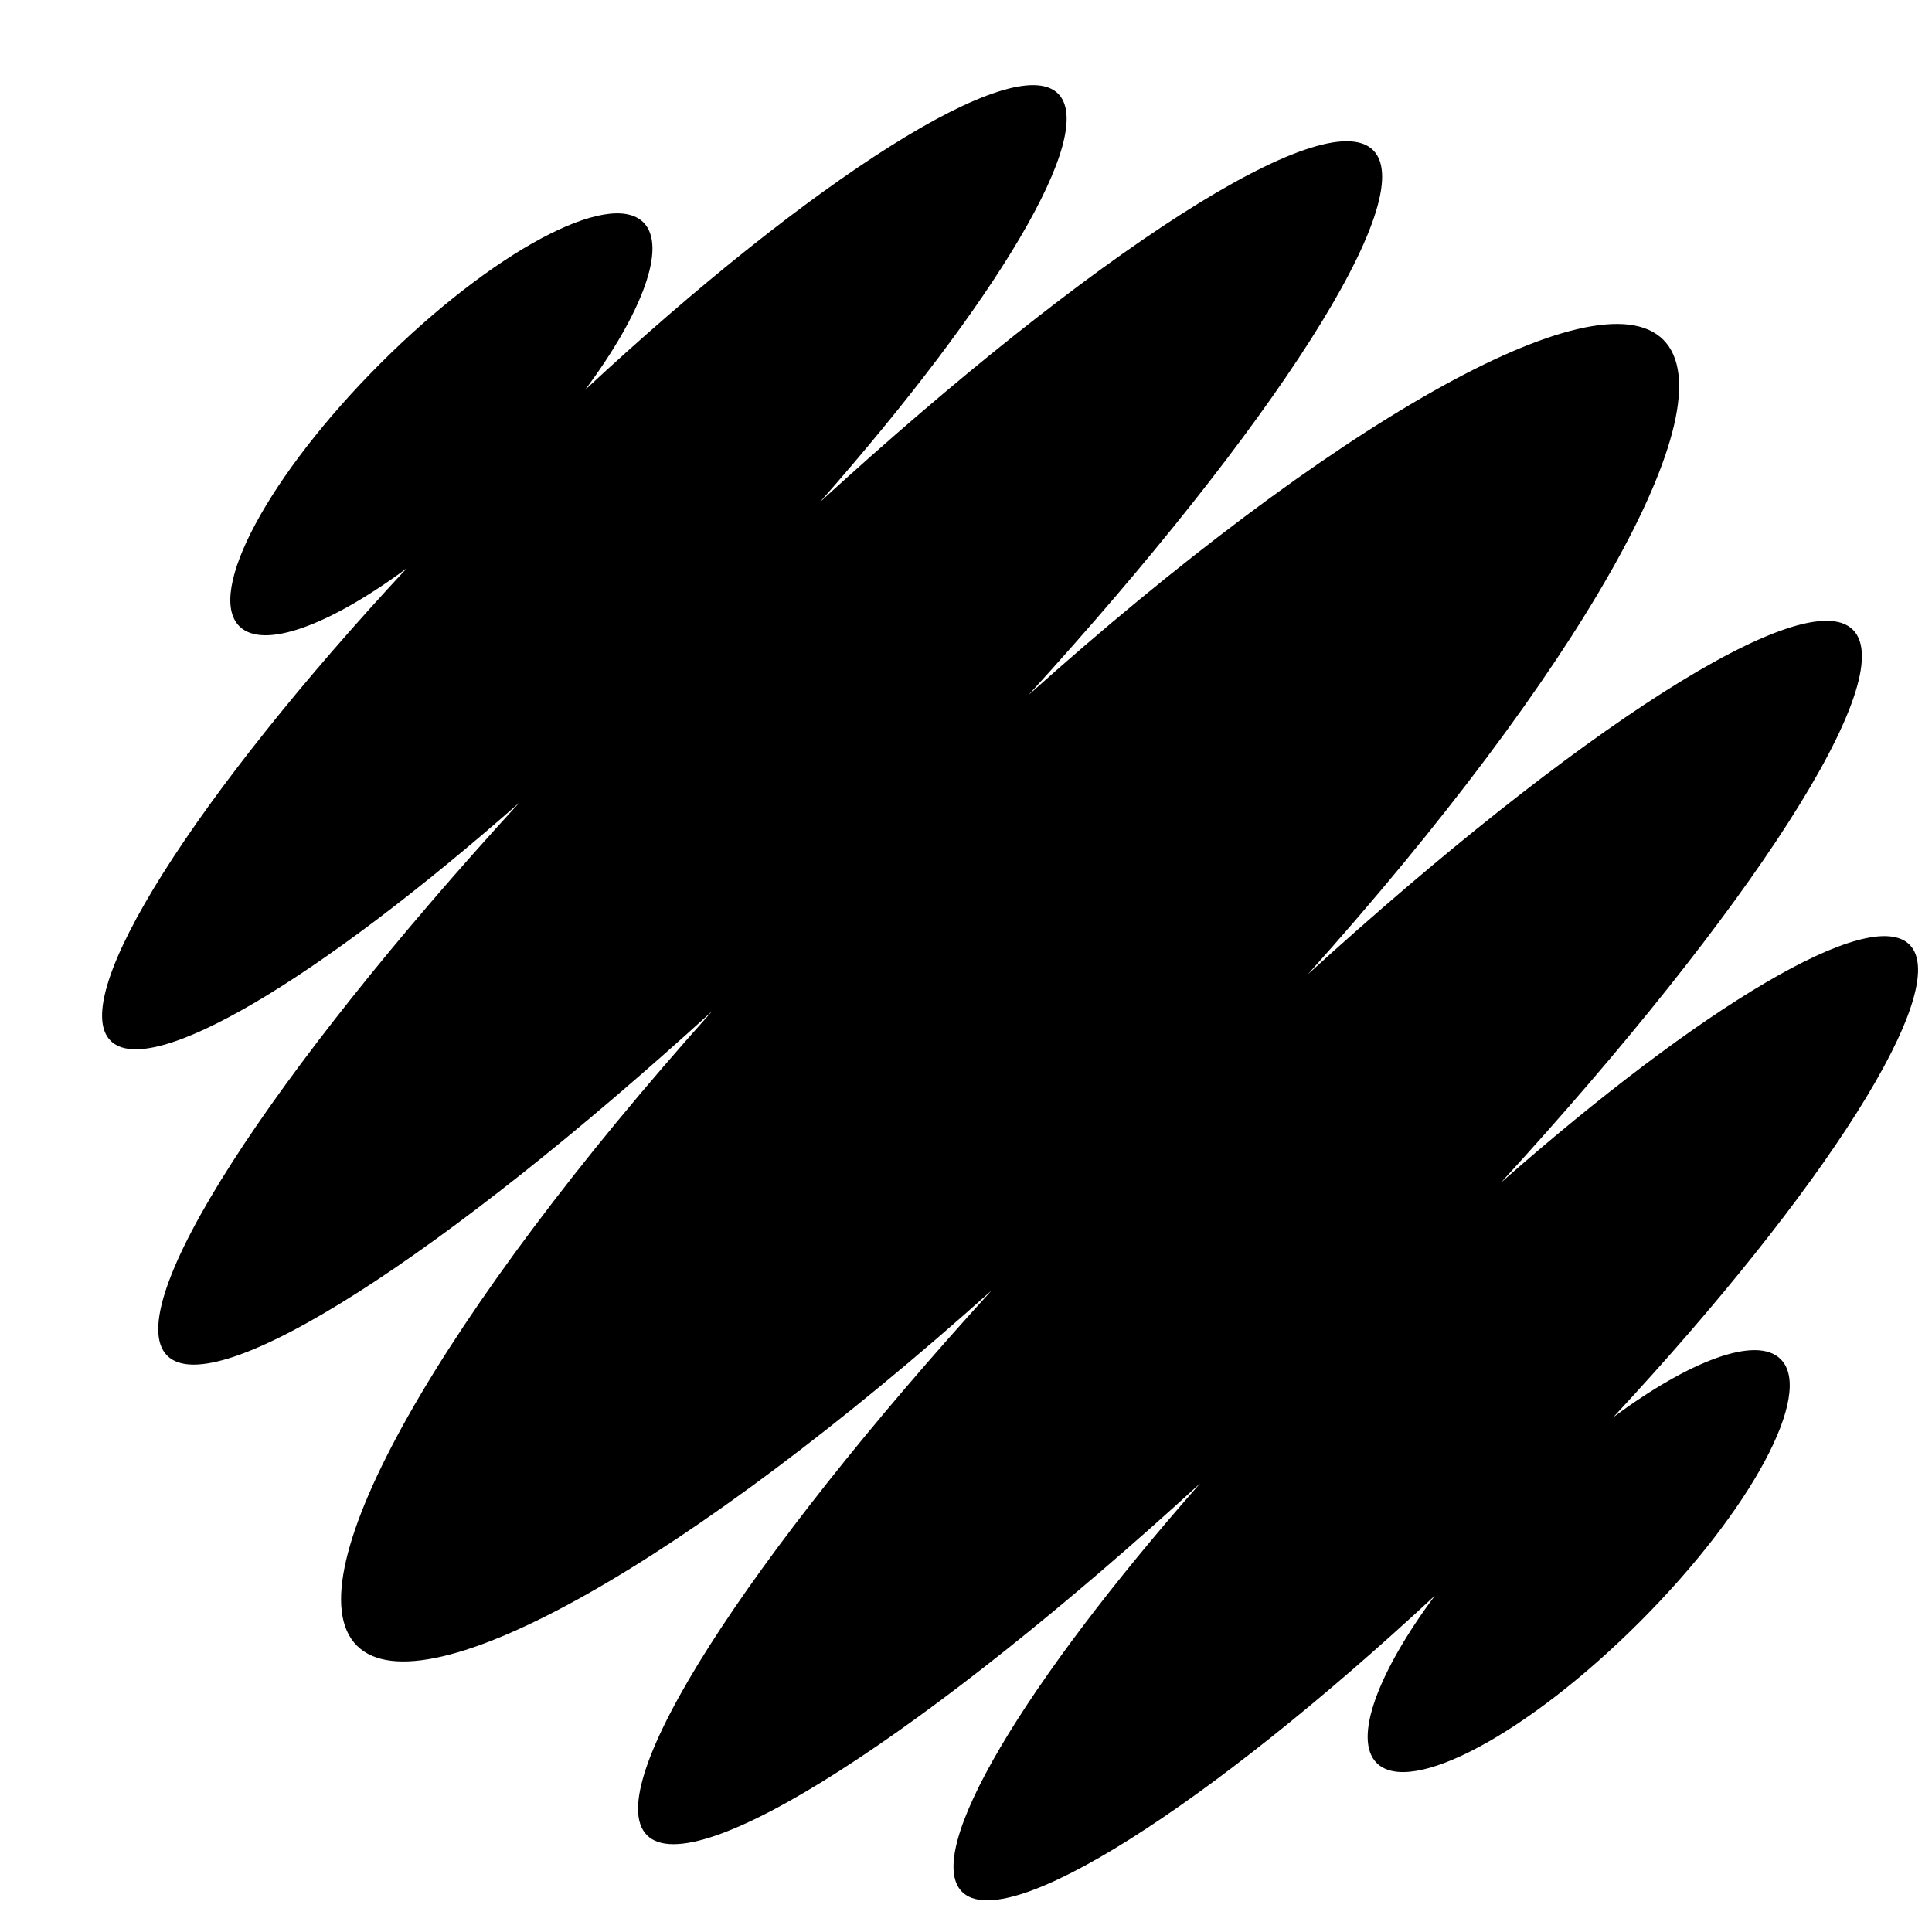 <svg width="36" height="36" viewBox="0 0 36 36" fill="none" xmlns="http://www.w3.org/2000/svg">
  <path
    d="M30.062 26.407C33.995 22.181 36.399 18.42 35.581 17.602C34.842 16.864 31.69 18.76 27.966 22.038C32.602 16.976 35.429 12.636 34.527 11.735C33.634 10.842 29.37 13.603 24.372 18.153C29.379 12.568 32.251 7.588 30.993 6.331C29.735 5.074 24.753 7.944 19.165 12.95C23.718 7.953 26.48 3.691 25.587 2.799C24.685 1.897 20.343 4.724 15.278 9.356C18.558 5.634 20.456 2.484 19.716 1.745C18.9 0.929 15.135 3.331 10.907 7.261C11.966 5.832 12.436 4.59 11.989 4.144C11.361 3.517 9.168 4.694 7.089 6.771C5.01 8.849 3.833 11.042 4.46 11.669C4.908 12.115 6.151 11.646 7.58 10.588C3.648 14.814 1.245 18.576 2.061 19.393C2.8 20.132 5.952 18.236 9.676 14.957C5.04 20.019 2.213 24.36 3.116 25.261C4.009 26.153 8.273 23.392 13.27 18.841C8.263 24.427 5.392 29.407 6.65 30.664C7.908 31.922 12.889 29.051 18.477 24.045C13.925 29.042 11.163 33.304 12.056 34.197C12.957 35.098 17.3 32.272 22.364 27.639C19.084 31.361 17.187 34.512 17.926 35.251C18.743 36.067 22.507 33.664 26.735 29.734C25.675 31.163 25.206 32.405 25.653 32.851C26.28 33.479 28.474 32.302 30.552 30.224C32.631 28.146 33.808 25.954 33.181 25.327C32.734 24.879 31.492 25.349 30.062 26.407Z"
    fill="black"></path>
</svg>